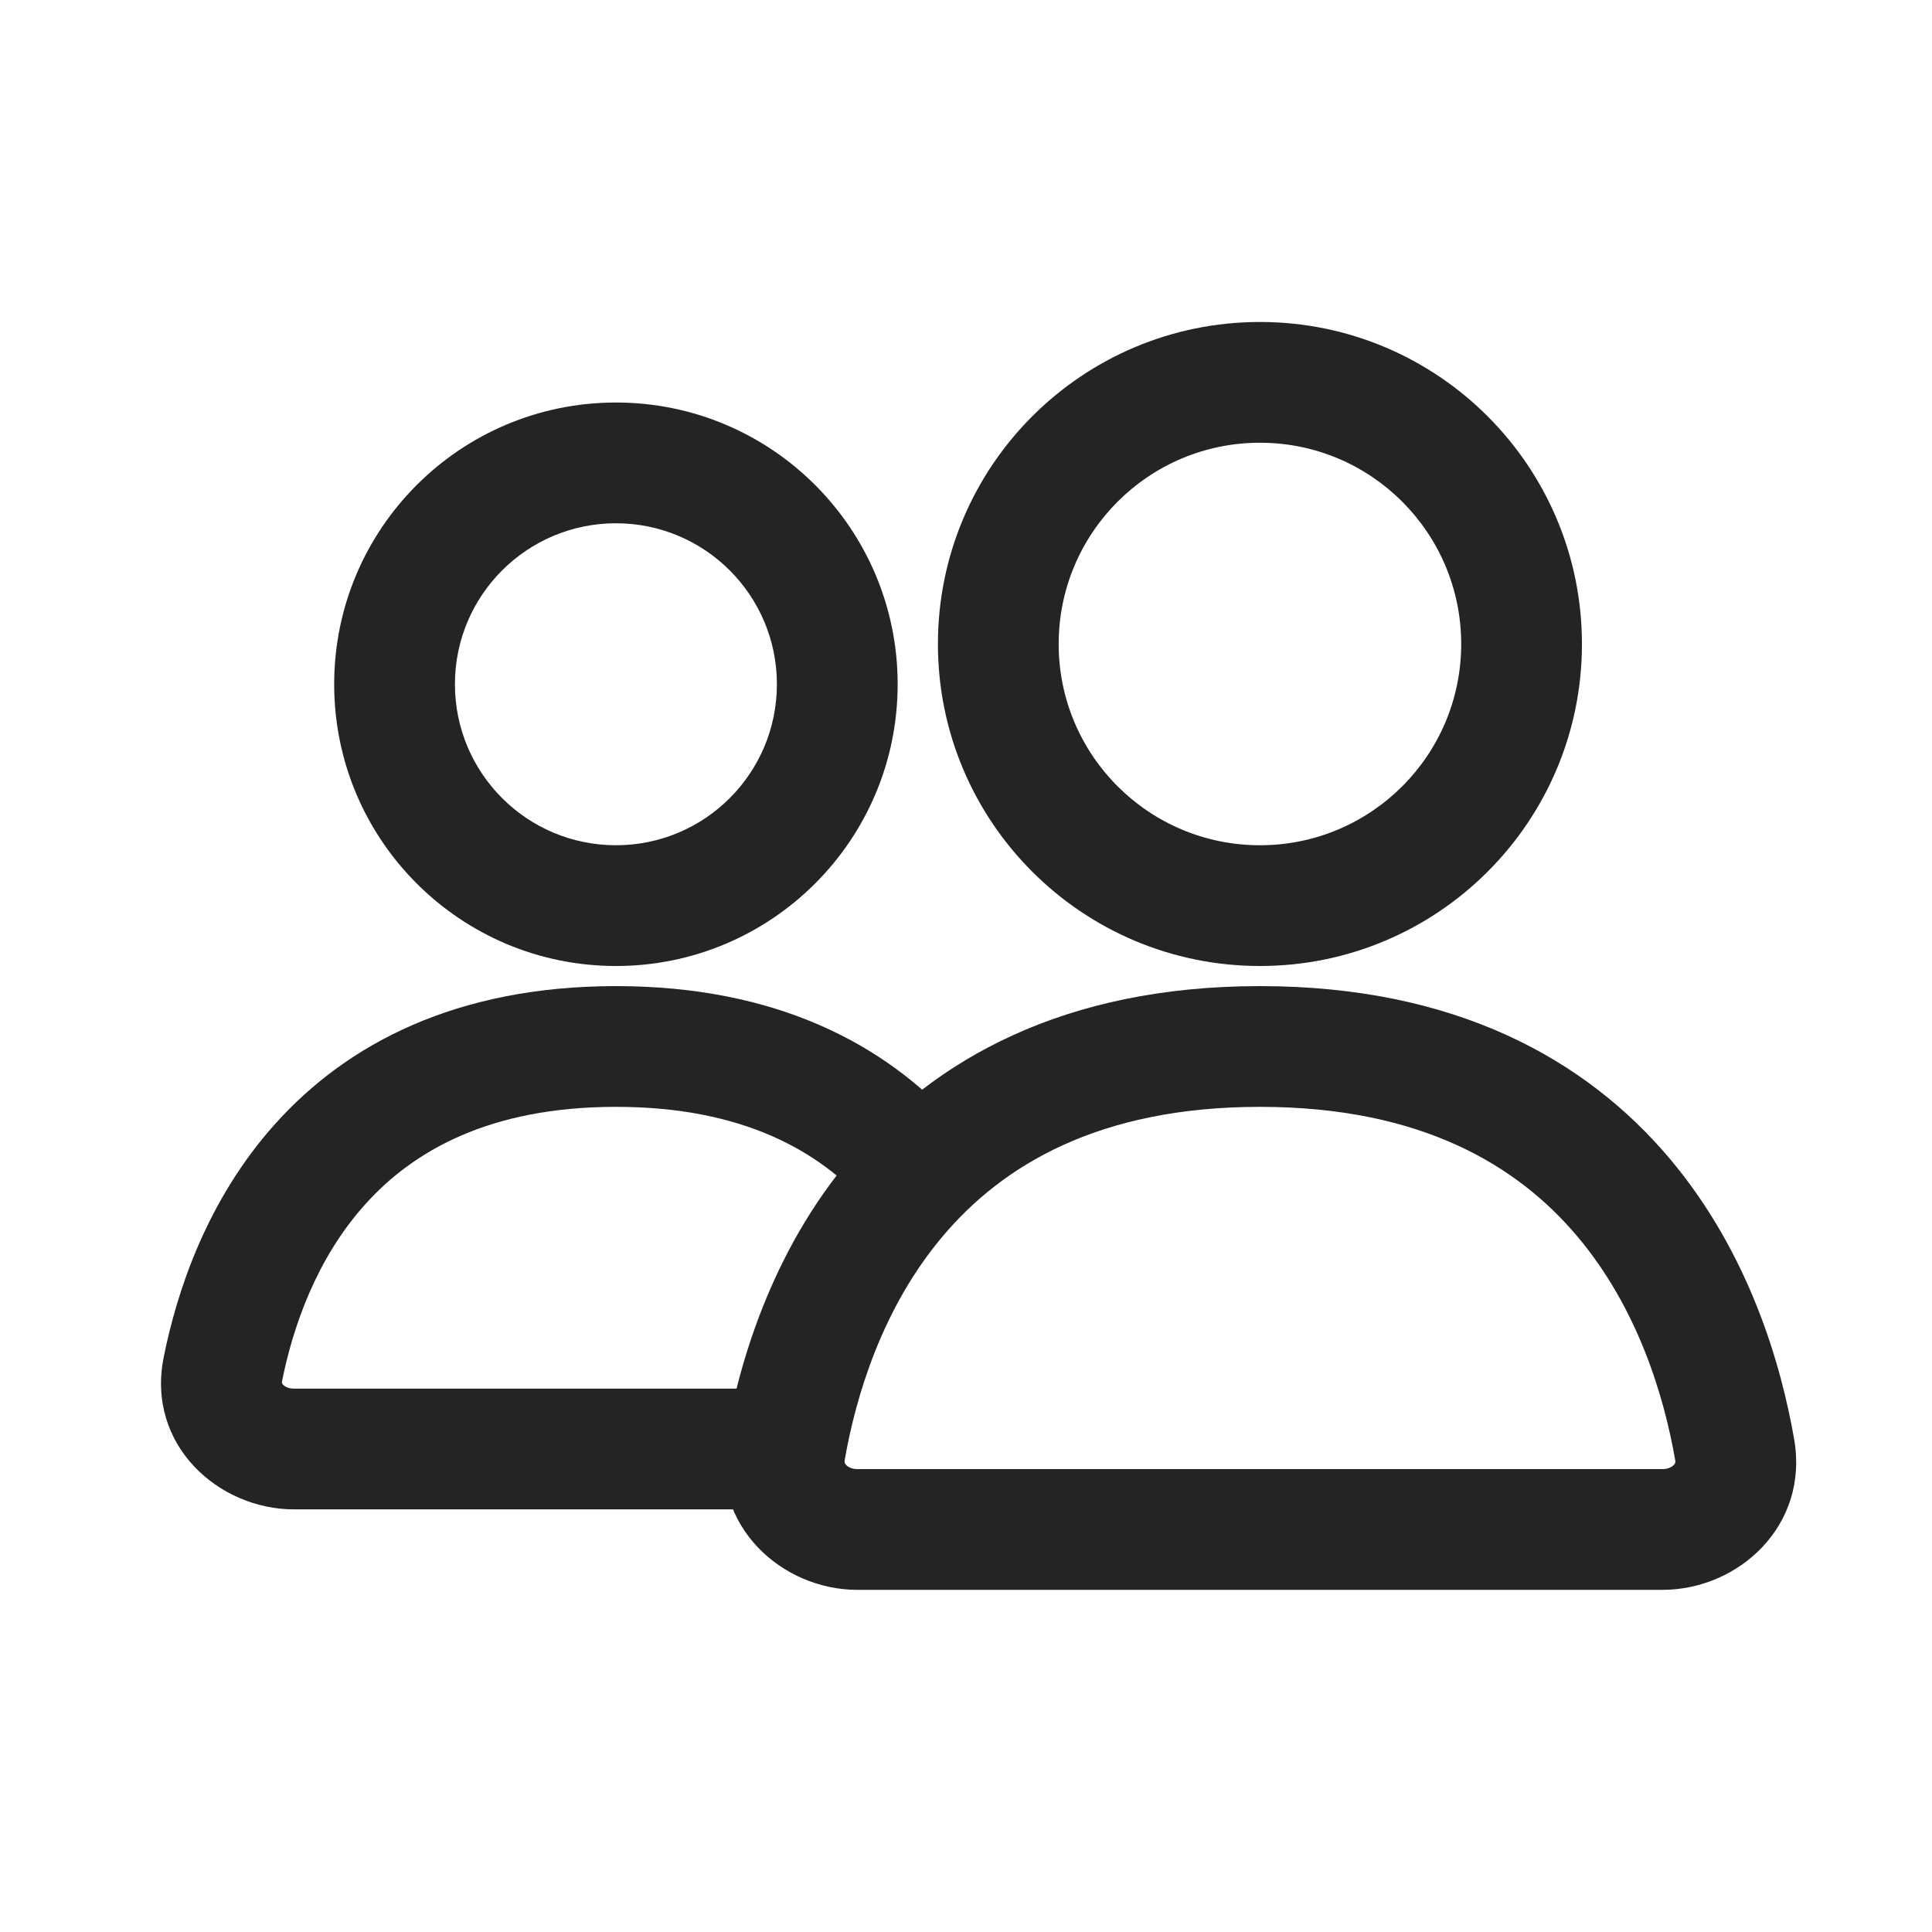 <svg width="32" height="32" viewBox="0 0 32 32" fill="none" xmlns="http://www.w3.org/2000/svg">
<path fill-rule="evenodd" clip-rule="evenodd" d="M20.869 14C22.709 14 24.202 12.508 24.202 10.667C24.202 8.826 22.709 7.333 20.869 7.333C19.027 7.333 17.535 8.826 17.535 10.667C17.535 12.508 19.027 14 20.869 14ZM20.869 16C23.814 16 26.202 13.612 26.202 10.667C26.202 7.721 23.814 5.333 20.869 5.333C17.923 5.333 15.535 7.721 15.535 10.667C15.535 13.612 17.923 16 20.869 16Z" fill="#242424"/>
<path fill-rule="evenodd" clip-rule="evenodd" d="M10.202 14C11.675 14 12.868 12.806 12.868 11.333C12.868 9.861 11.675 8.667 10.202 8.667C8.729 8.667 7.535 9.861 7.535 11.333C7.535 12.806 8.729 14 10.202 14ZM10.202 16C12.779 16 14.868 13.911 14.868 11.333C14.868 8.756 12.779 6.667 10.202 6.667C7.624 6.667 5.535 8.756 5.535 11.333C5.535 13.911 7.624 16 10.202 16Z" fill="#242424"/>
<path fill-rule="evenodd" clip-rule="evenodd" d="M10.203 16.333C7.551 16.333 5.746 17.294 4.564 18.608C3.413 19.887 2.924 21.418 2.711 22.482C2.42 23.936 3.623 25 4.869 25H13.337C13.078 24.757 12.938 24.402 13.006 24.011C13.059 23.706 13.132 23.364 13.234 23H4.869C4.772 23 4.712 22.961 4.687 22.934C4.675 22.921 4.672 22.912 4.671 22.909L4.671 22.909C4.67 22.907 4.667 22.898 4.672 22.875C4.848 21.995 5.233 20.854 6.05 19.946C6.836 19.073 8.092 18.333 10.203 18.333C12.313 18.333 13.569 19.073 14.355 19.946C14.428 20.027 14.497 20.11 14.564 20.194C14.944 19.678 15.41 19.19 15.981 18.768C15.936 18.714 15.889 18.661 15.842 18.608C14.659 17.294 12.854 16.333 10.203 16.333Z" fill="#242424"/>
<path fill-rule="evenodd" clip-rule="evenodd" d="M14.097 19.173C15.467 17.556 17.616 16.333 20.869 16.333C24.121 16.333 26.27 17.556 27.641 19.173C28.977 20.749 29.504 22.616 29.717 23.839C29.966 25.274 28.79 26.333 27.535 26.333H14.202C12.948 26.333 11.772 25.274 12.021 23.839C12.234 22.616 12.761 20.749 14.097 19.173ZM15.623 20.466C14.61 21.661 14.174 23.133 13.991 24.182C13.987 24.209 13.99 24.223 13.992 24.229C13.994 24.237 14 24.249 14.014 24.264C14.042 24.294 14.105 24.333 14.202 24.333H27.535C27.633 24.333 27.695 24.294 27.724 24.264C27.738 24.249 27.743 24.237 27.746 24.229C27.748 24.223 27.751 24.209 27.746 24.182C27.564 23.133 27.128 21.661 26.115 20.466C25.137 19.312 23.552 18.333 20.869 18.333C18.185 18.333 16.601 19.312 15.623 20.466Z" fill="#242424"/>
</svg>
